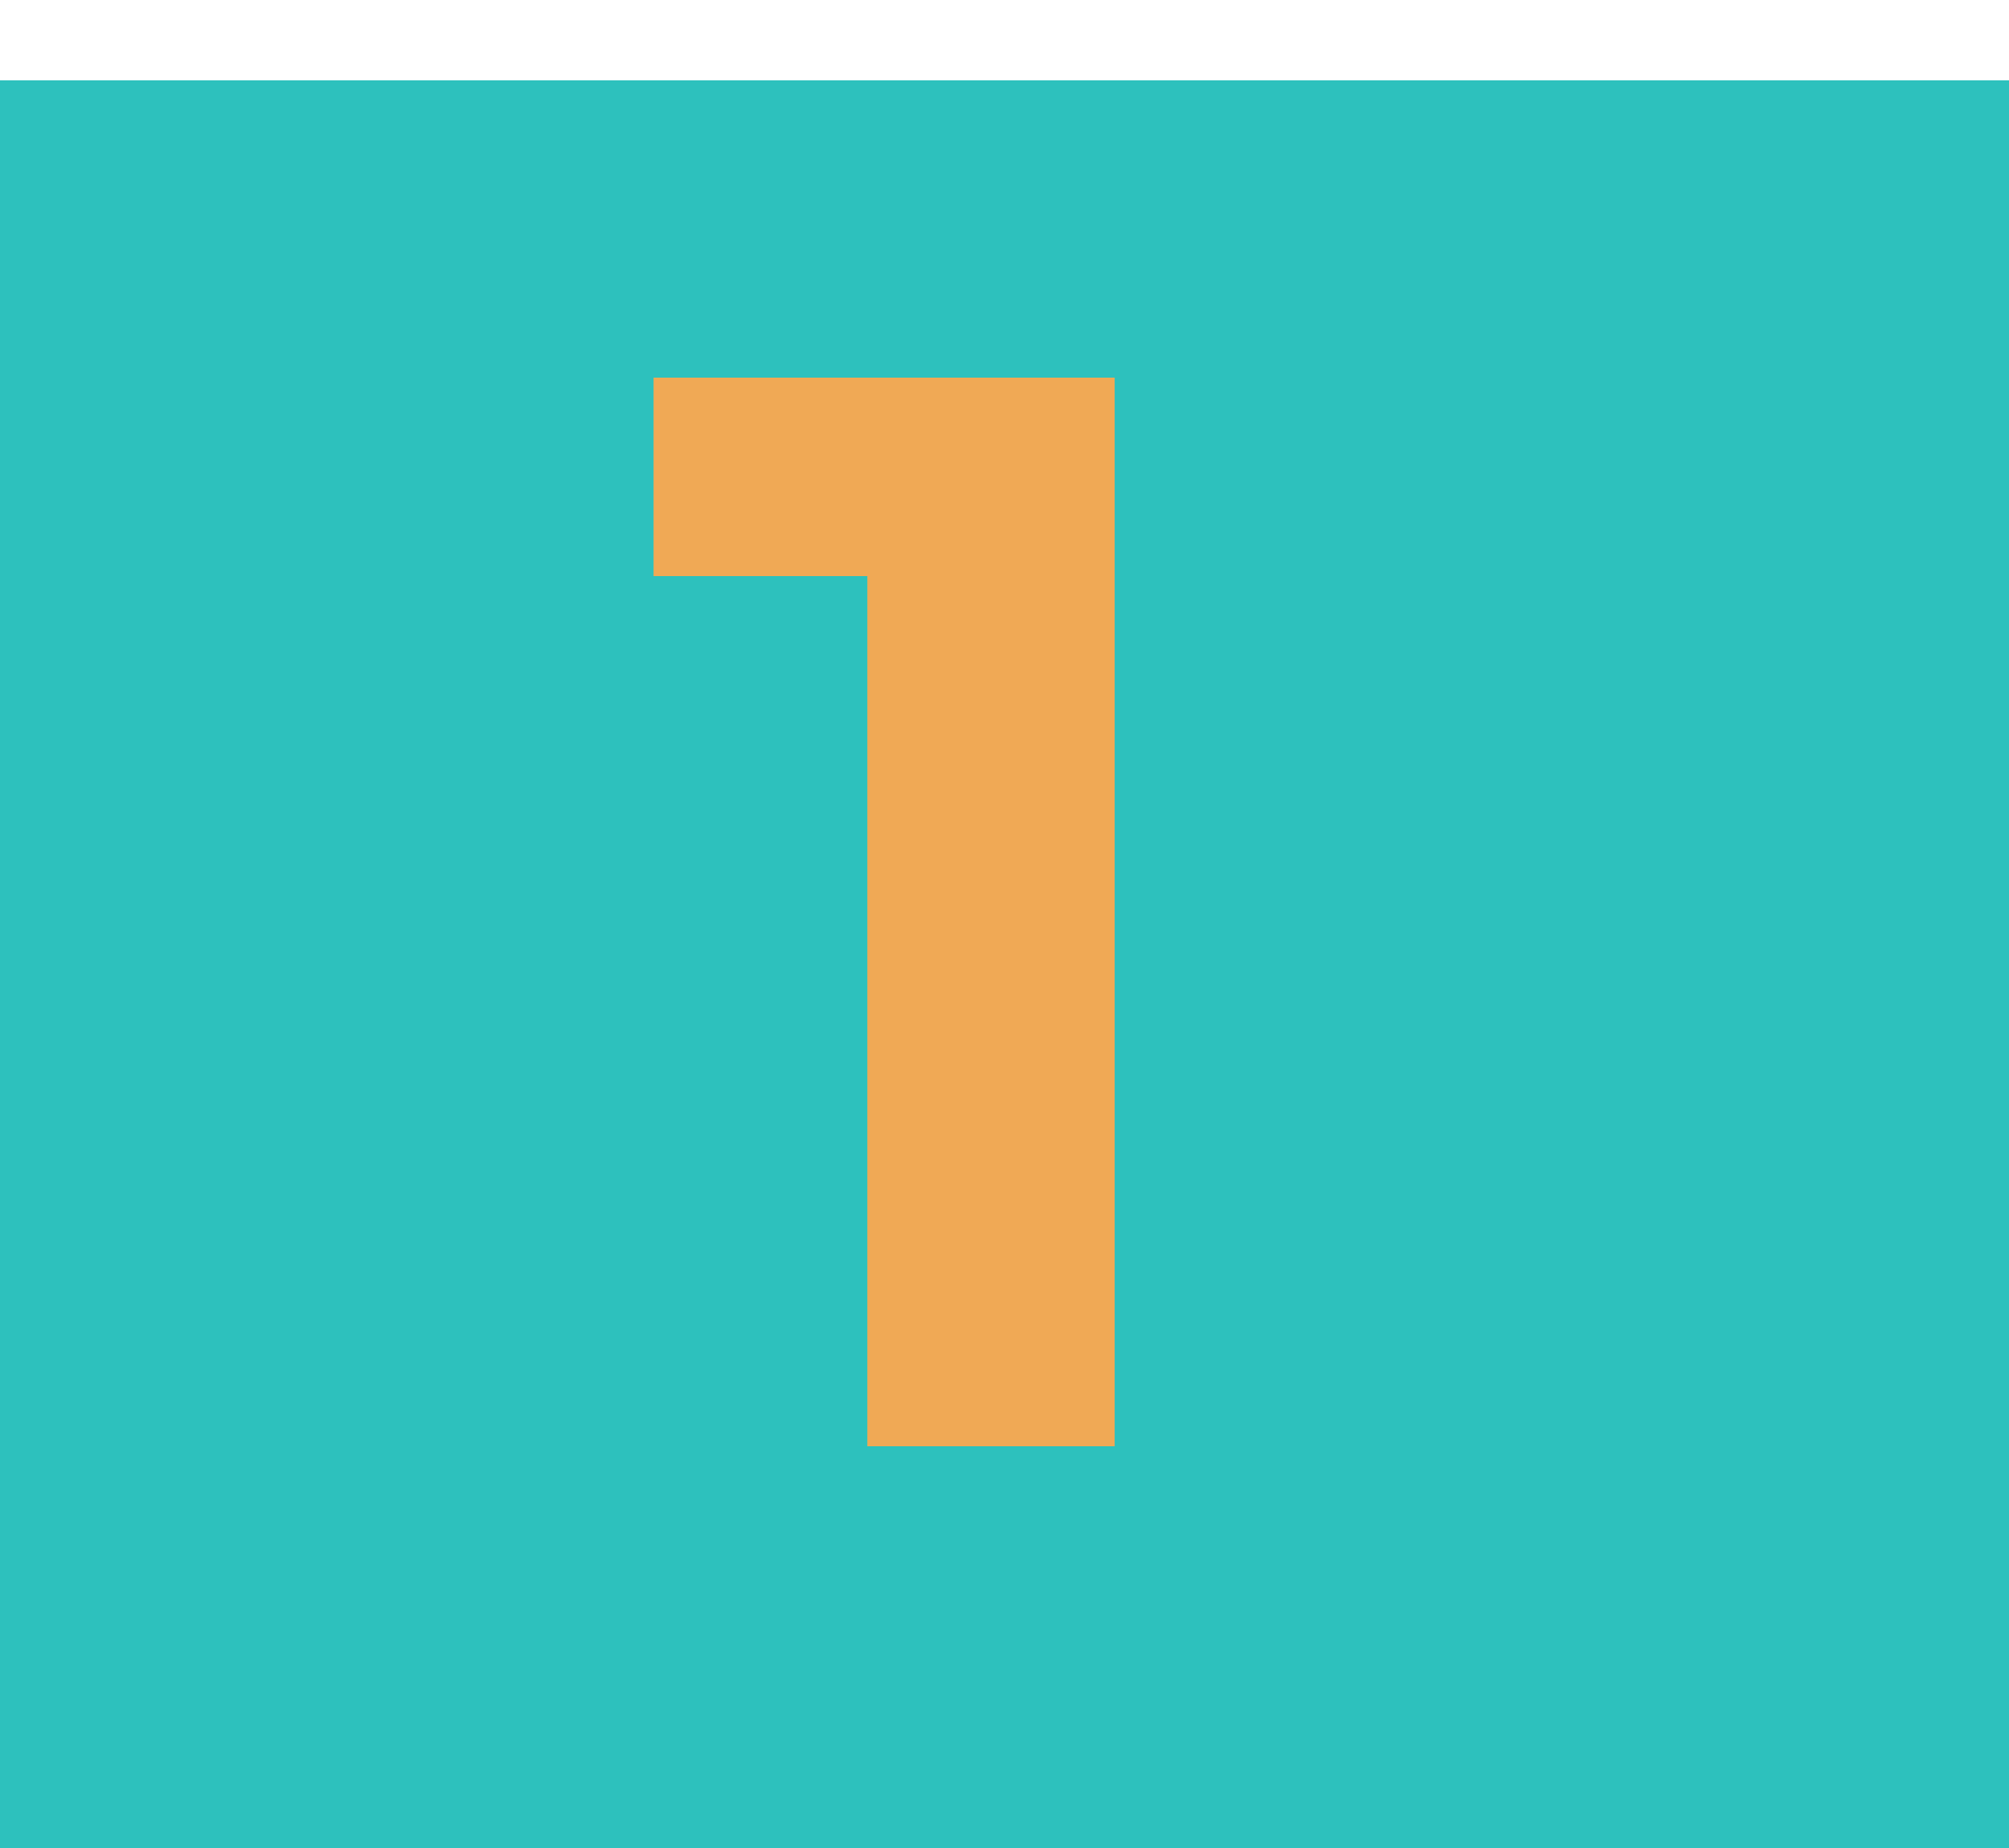 <svg width="25" height="23" viewBox="0 0 25 23" fill="none" xmlns="http://www.w3.org/2000/svg">
<rect y="1" width="25" height="22" fill="#2DC1BD"/>
<path d="M13.871 4.7V18H10.793V7.17H8.133V4.7H13.871Z" fill="#F0A955"/>
</svg>

